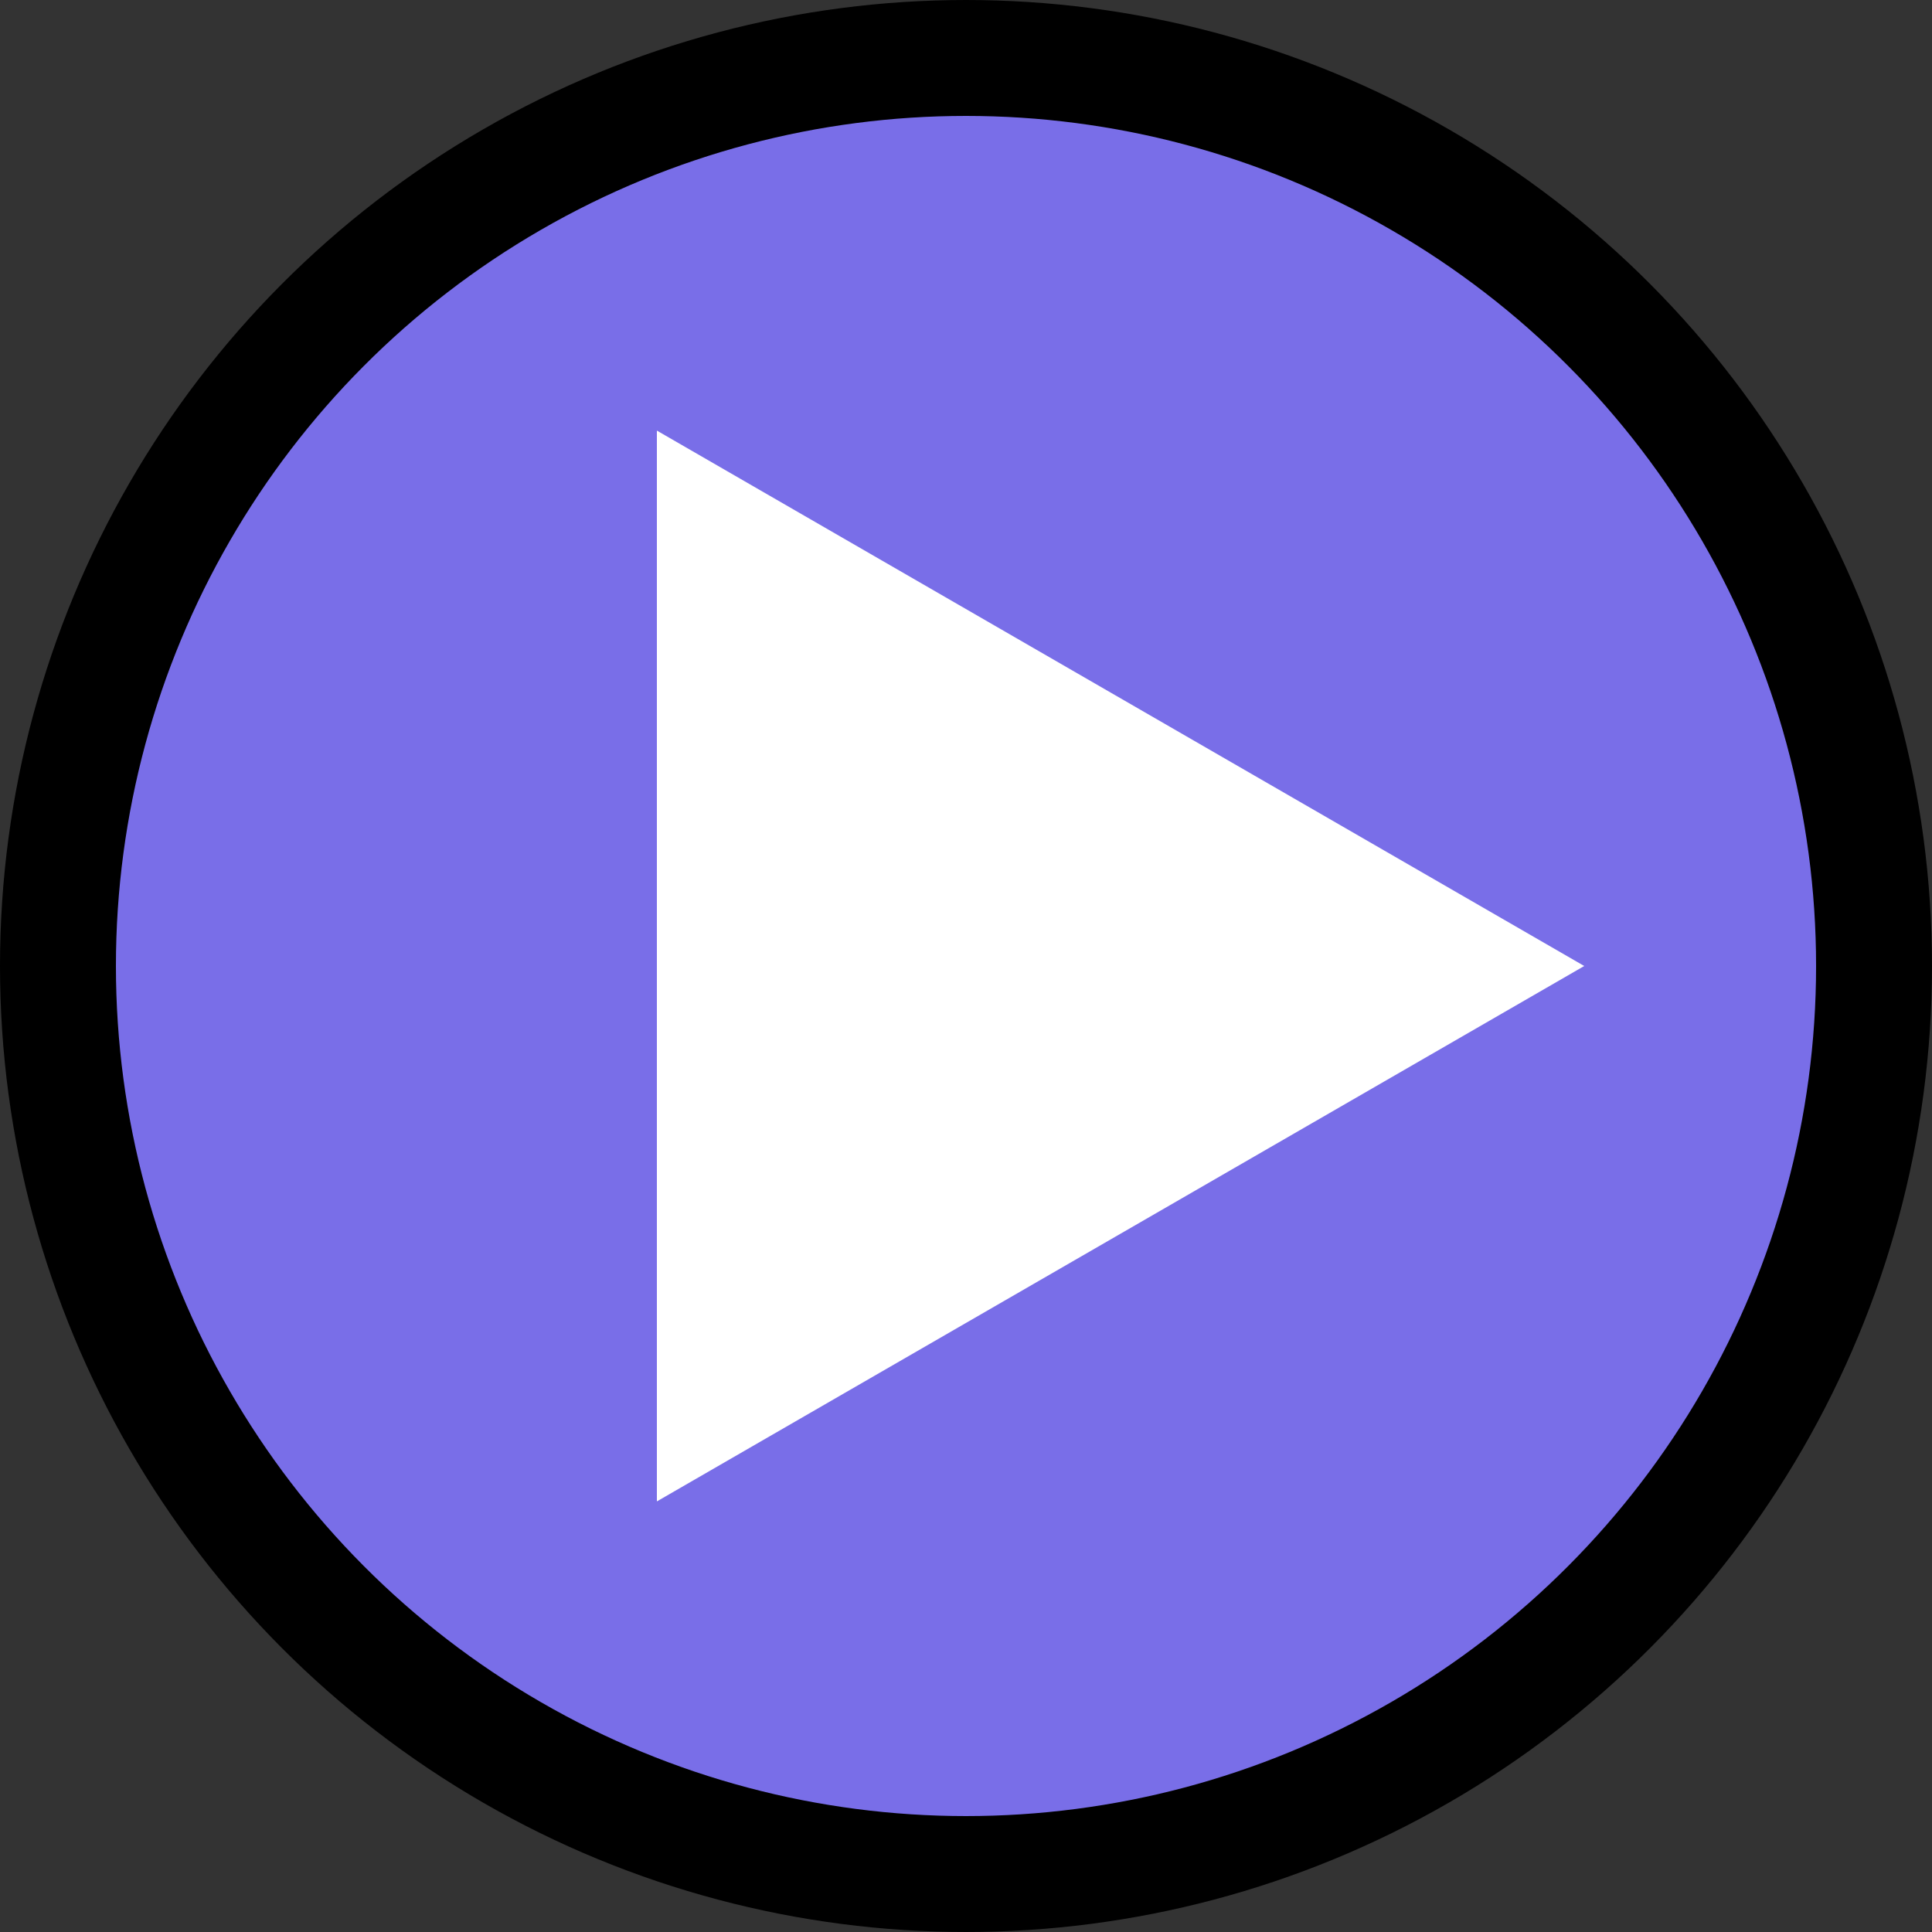 <svg width="50" height="50" viewBox="0 0 50 50" fill="none" xmlns="http://www.w3.org/2000/svg">
<rect x="0" y="0" width="50" height="50" fill="#333333" stroke="none"/>
<circle cx="25" cy="25" r="23.5" transform="matrix(-1 0 0 1 50 0)" fill="#796EE8" stroke="black" stroke-width="3"/>
<path d="M41 25L17 11.144L17 38.856L41 25Z" fill="white"/>
</svg>

